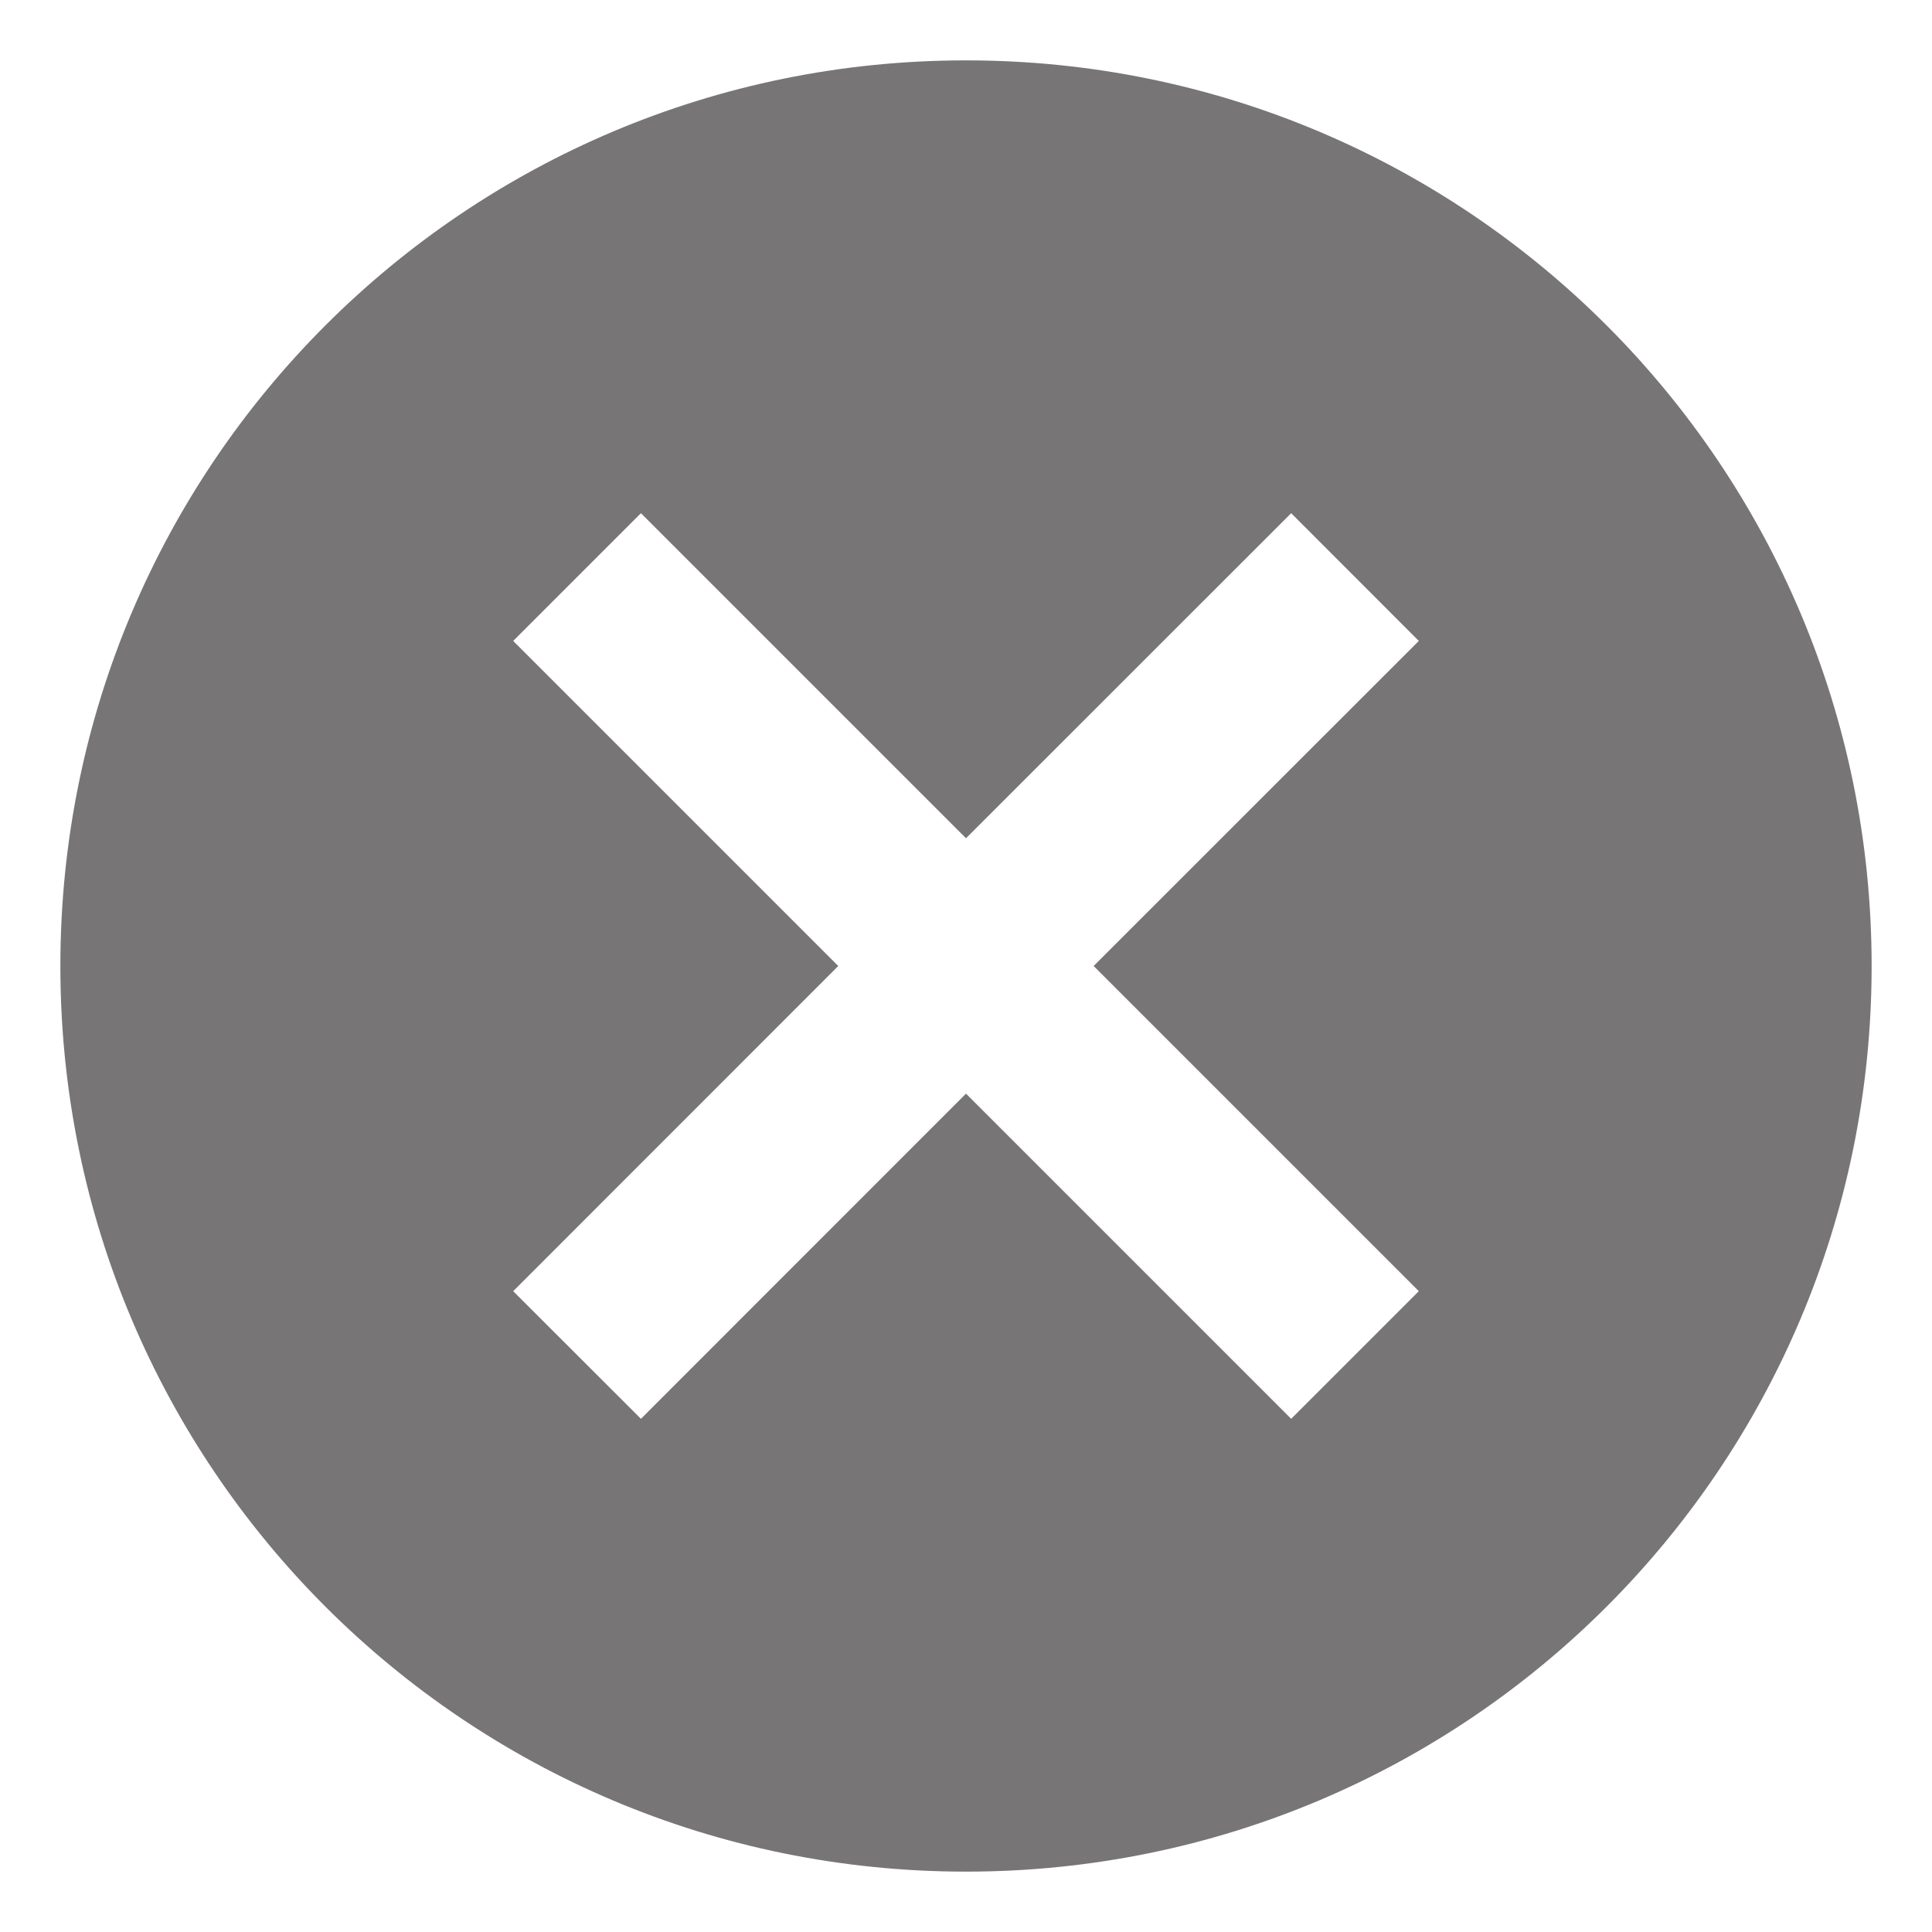 <svg width="16" height="16" viewBox="0 0 16 16" fill="none" xmlns="http://www.w3.org/2000/svg">
<path d="M8 0.5C3.853 0.5 0.5 3.853 0.5 8C0.5 12.148 3.853 15.5 8 15.5C12.148 15.5 15.5 12.148 15.5 8C15.5 3.853 12.148 0.5 8 0.5ZM11.75 10.693L10.693 11.75L8 9.057L5.308 11.75L4.25 10.693L6.942 8L4.25 5.308L5.308 4.25L8 6.942L10.693 4.25L11.75 5.308L9.057 8L11.75 10.693Z" fill="#777575"/>
</svg>
